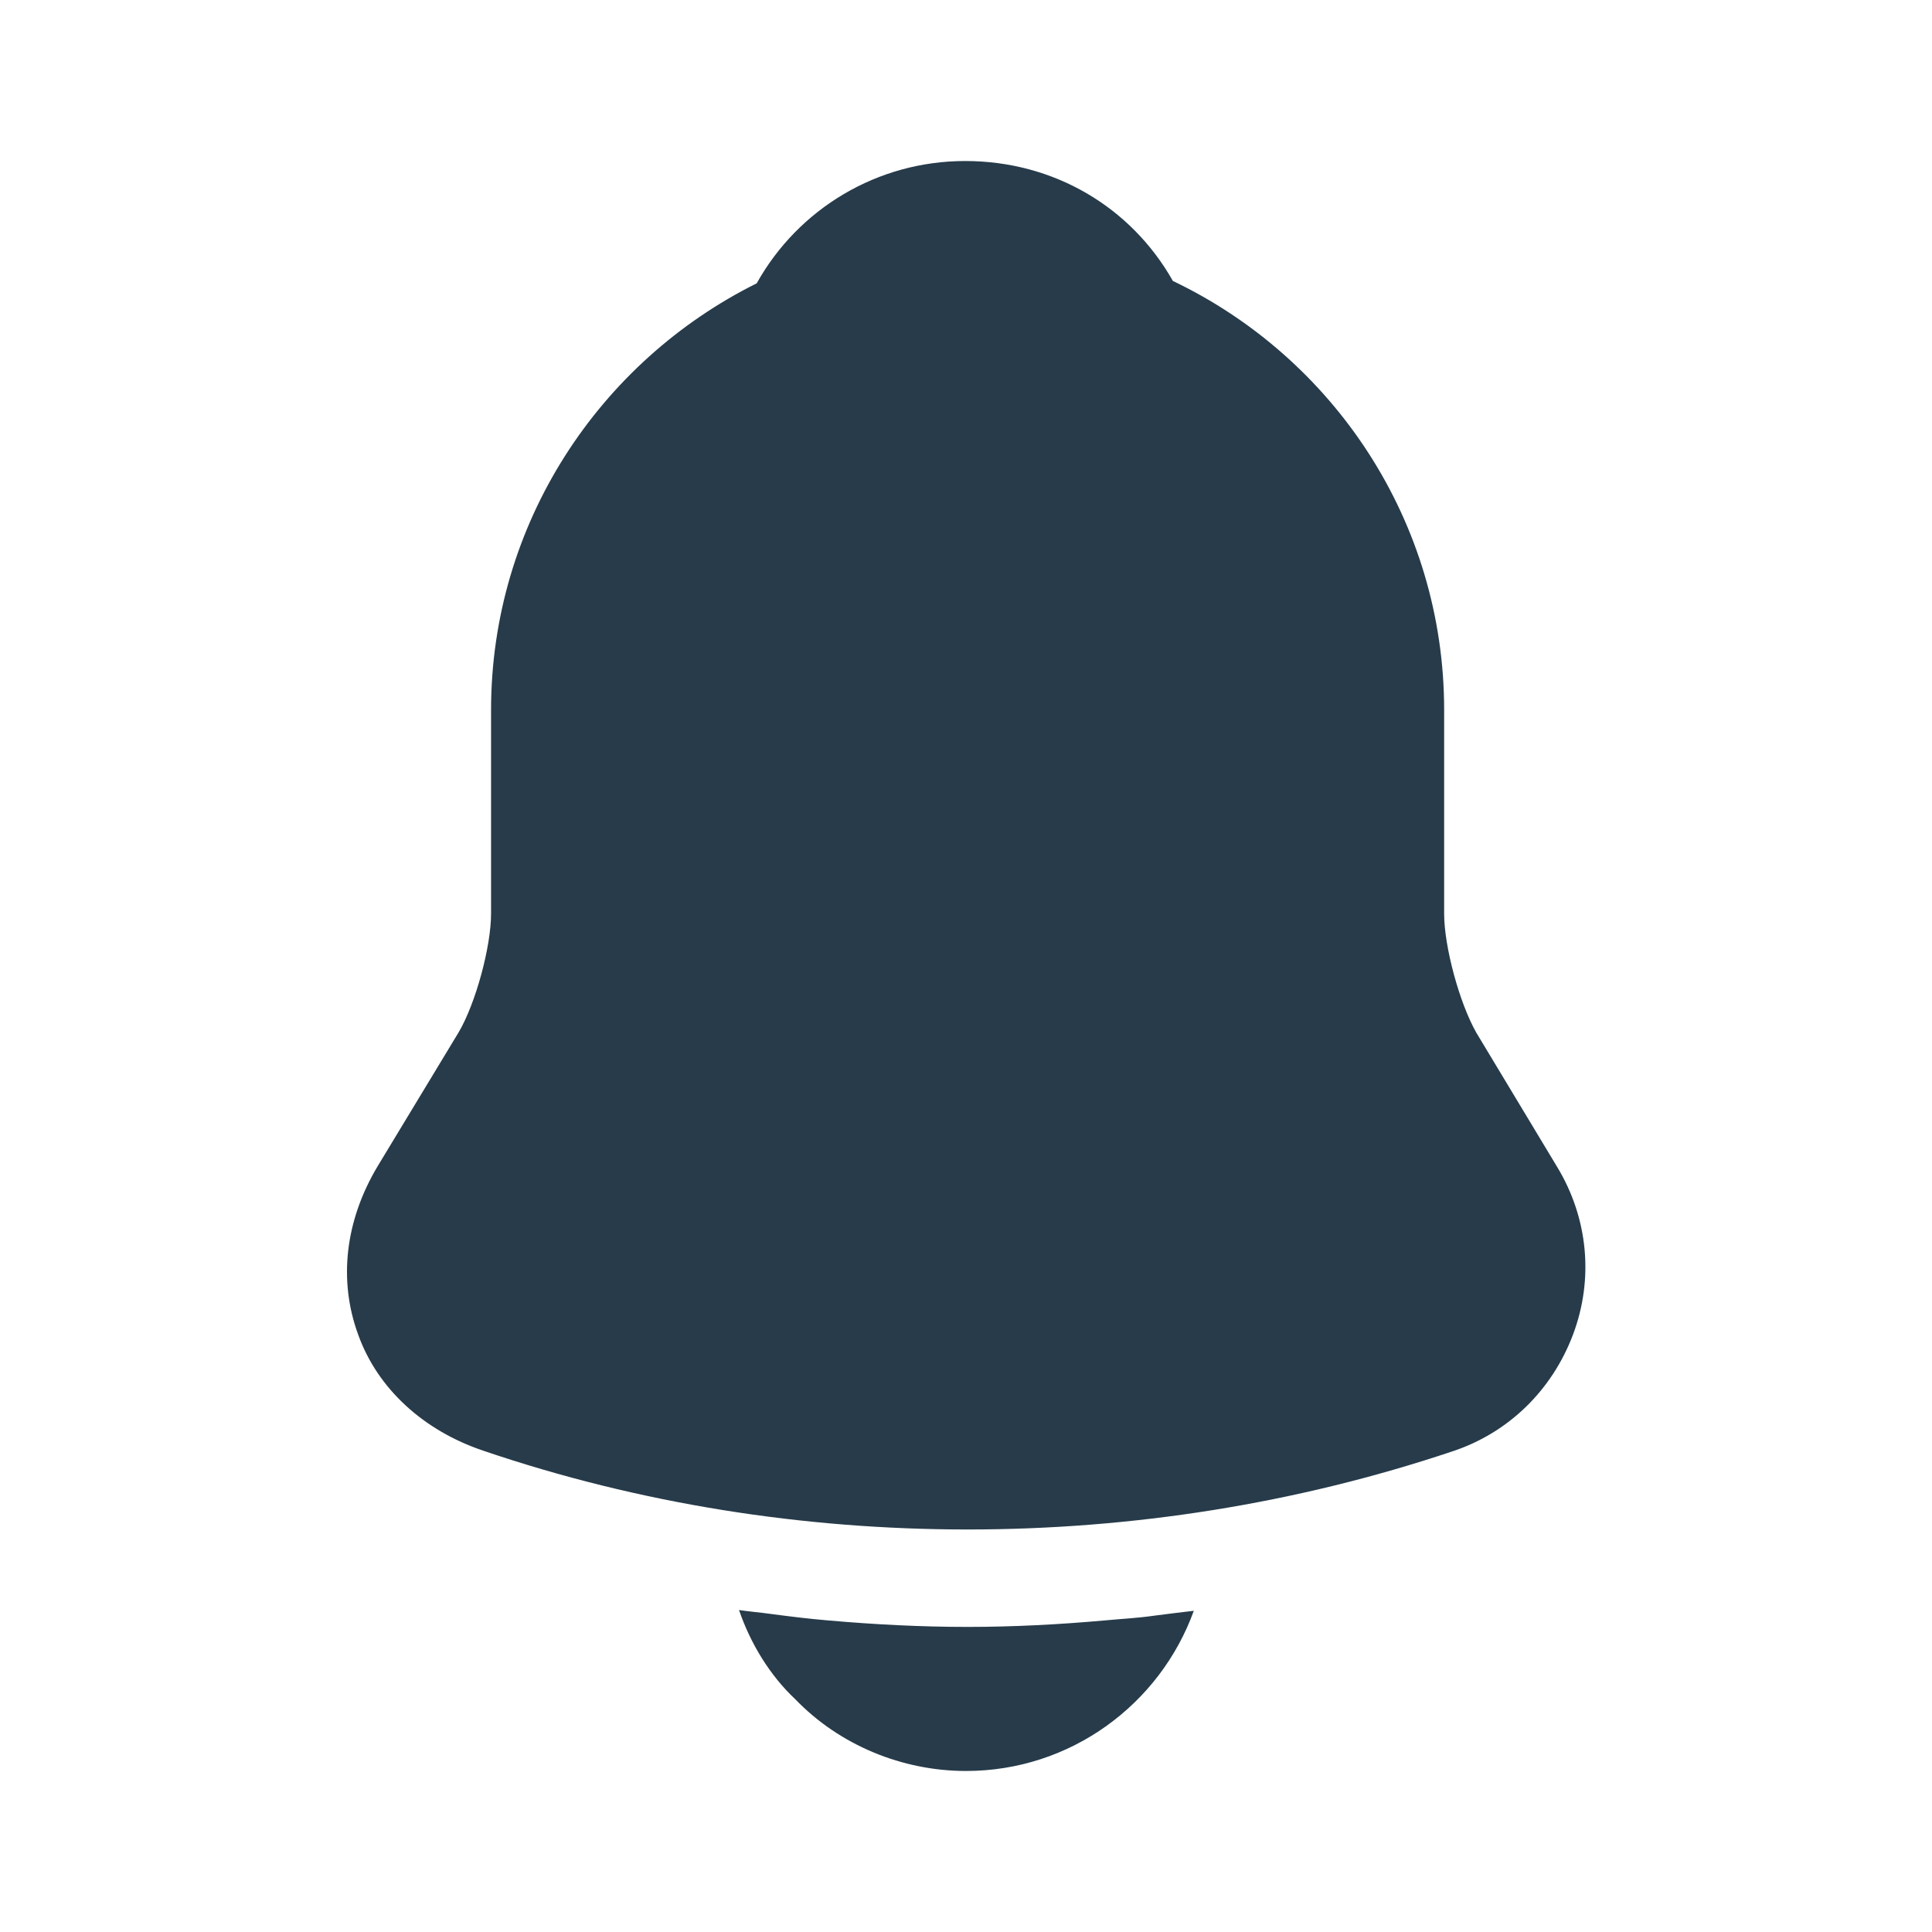 <svg width="35" height="35" viewBox="0 0 35 35" fill="none" xmlns="http://www.w3.org/2000/svg">
<path d="M28.204 21.131L26.746 18.71C26.439 18.171 26.162 17.15 26.162 16.552V12.863C26.162 9.435 24.15 6.475 21.248 5.09C20.489 3.748 19.089 2.917 17.485 2.917C15.896 2.917 14.466 3.777 13.708 5.133C10.864 6.548 8.896 9.479 8.896 12.863V16.552C8.896 17.15 8.619 18.171 8.312 18.696L6.839 21.131C6.256 22.108 6.125 23.188 6.489 24.179C6.839 25.156 7.671 25.915 8.75 26.279C11.579 27.242 14.554 27.708 17.529 27.708C20.504 27.708 23.479 27.242 26.308 26.294C27.329 25.958 28.116 25.185 28.496 24.179C28.875 23.173 28.773 22.064 28.204 21.131Z" fill="#273B4A"/>
<path d="M21.627 29.181C21.015 30.873 19.396 32.083 17.5 32.083C16.348 32.083 15.211 31.617 14.409 30.785C13.942 30.348 13.592 29.765 13.388 29.167C13.577 29.196 13.767 29.21 13.971 29.239C14.306 29.283 14.656 29.327 15.006 29.356C15.838 29.429 16.683 29.473 17.529 29.473C18.361 29.473 19.192 29.429 20.009 29.356C20.315 29.327 20.621 29.312 20.913 29.269C21.146 29.239 21.379 29.21 21.627 29.181Z" fill="#273B4A"/>
</svg>
